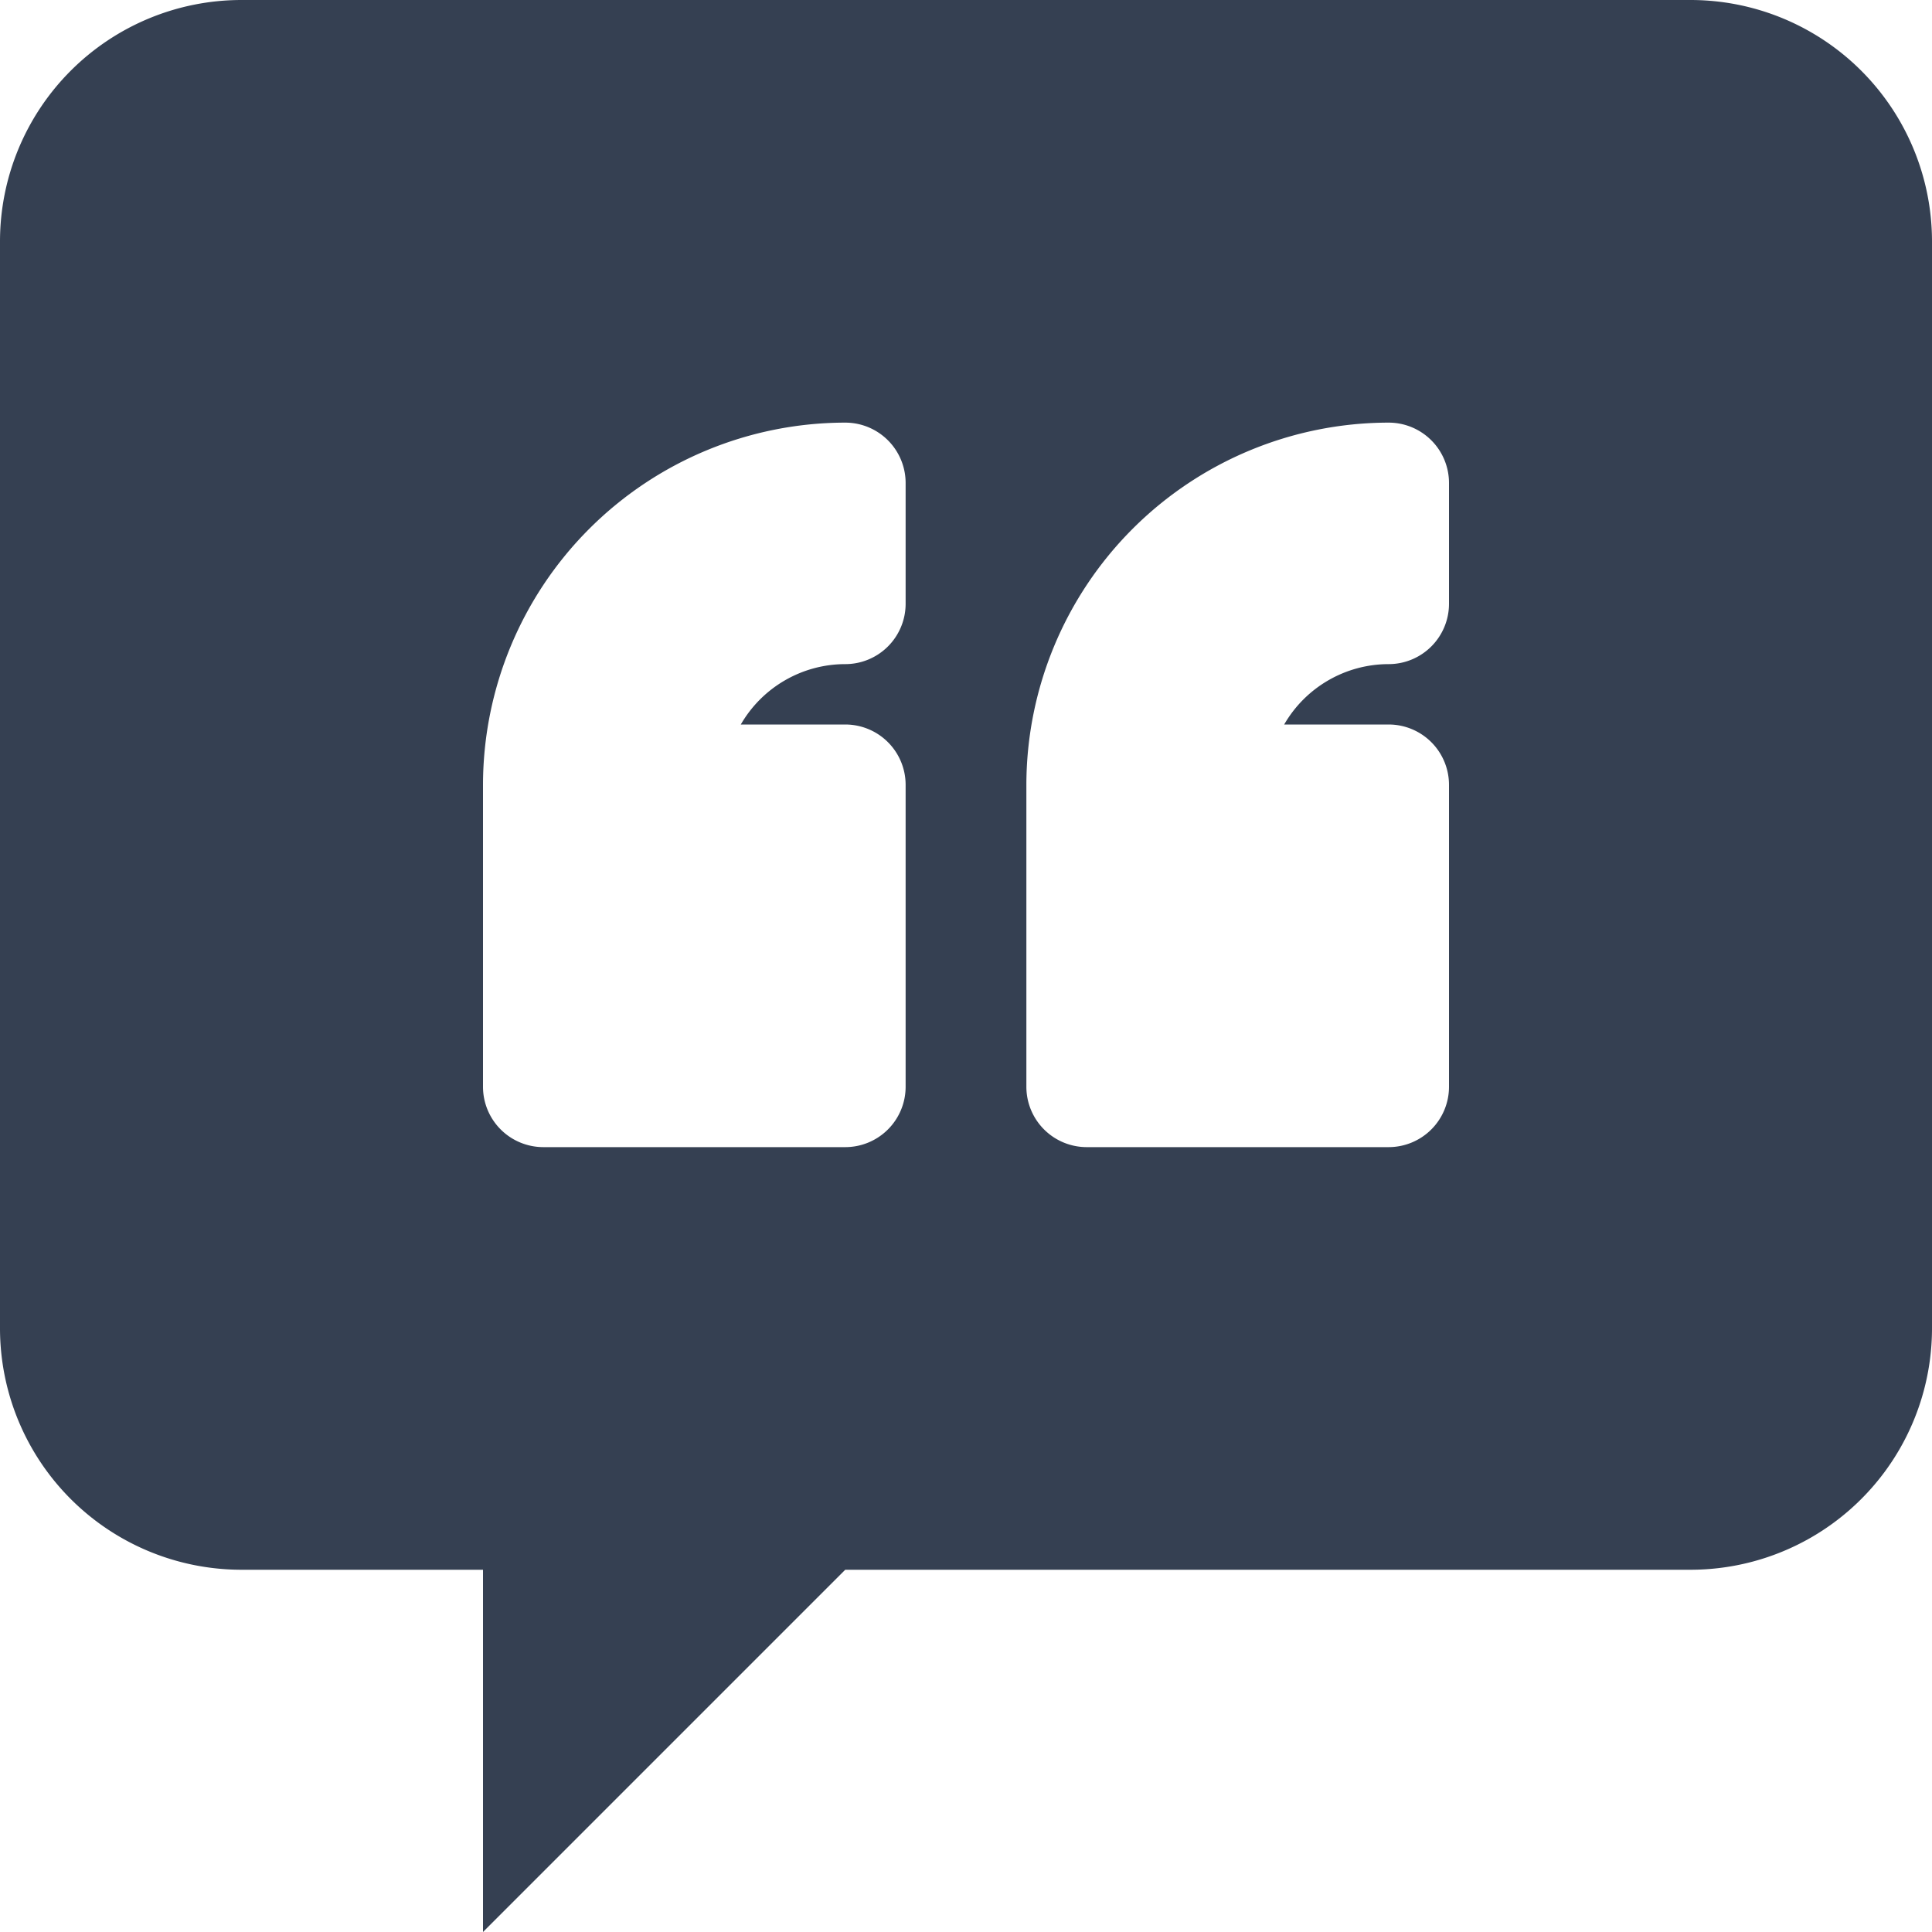 <svg xmlns="http://www.w3.org/2000/svg" width="32" height="32" viewBox="0 0 32 32"><defs><style>.a{fill:none;}.b{fill:#354052;fill-rule:evenodd;}</style></defs><title>comment_fill</title><rect class="a" width="32" height="32"/><path class="b" d="M28,0H4A4,4,0,0,0,0,4V22a4,4,0,0,0,4,4H8v6l6-6H28a4,4,0,0,0,4-4V4A4,4,0,0,0,28,0ZM15,10a1,1,0,0,1-1,1,2,2,0,0,0-1.73,1H14a1,1,0,0,1,1,1v5a1,1,0,0,1-1,1H9a1,1,0,0,1-1-1V13a6.007,6.007,0,0,1,6-6,1,1,0,0,1,1,1Zm9,0a1,1,0,0,1-1,1,2,2,0,0,0-1.73,1H23a1,1,0,0,1,1,1v5a1,1,0,0,1-1,1H18a1,1,0,0,1-1-1V13a6.007,6.007,0,0,1,6-6,1,1,0,0,1,1,1Z"/></svg>